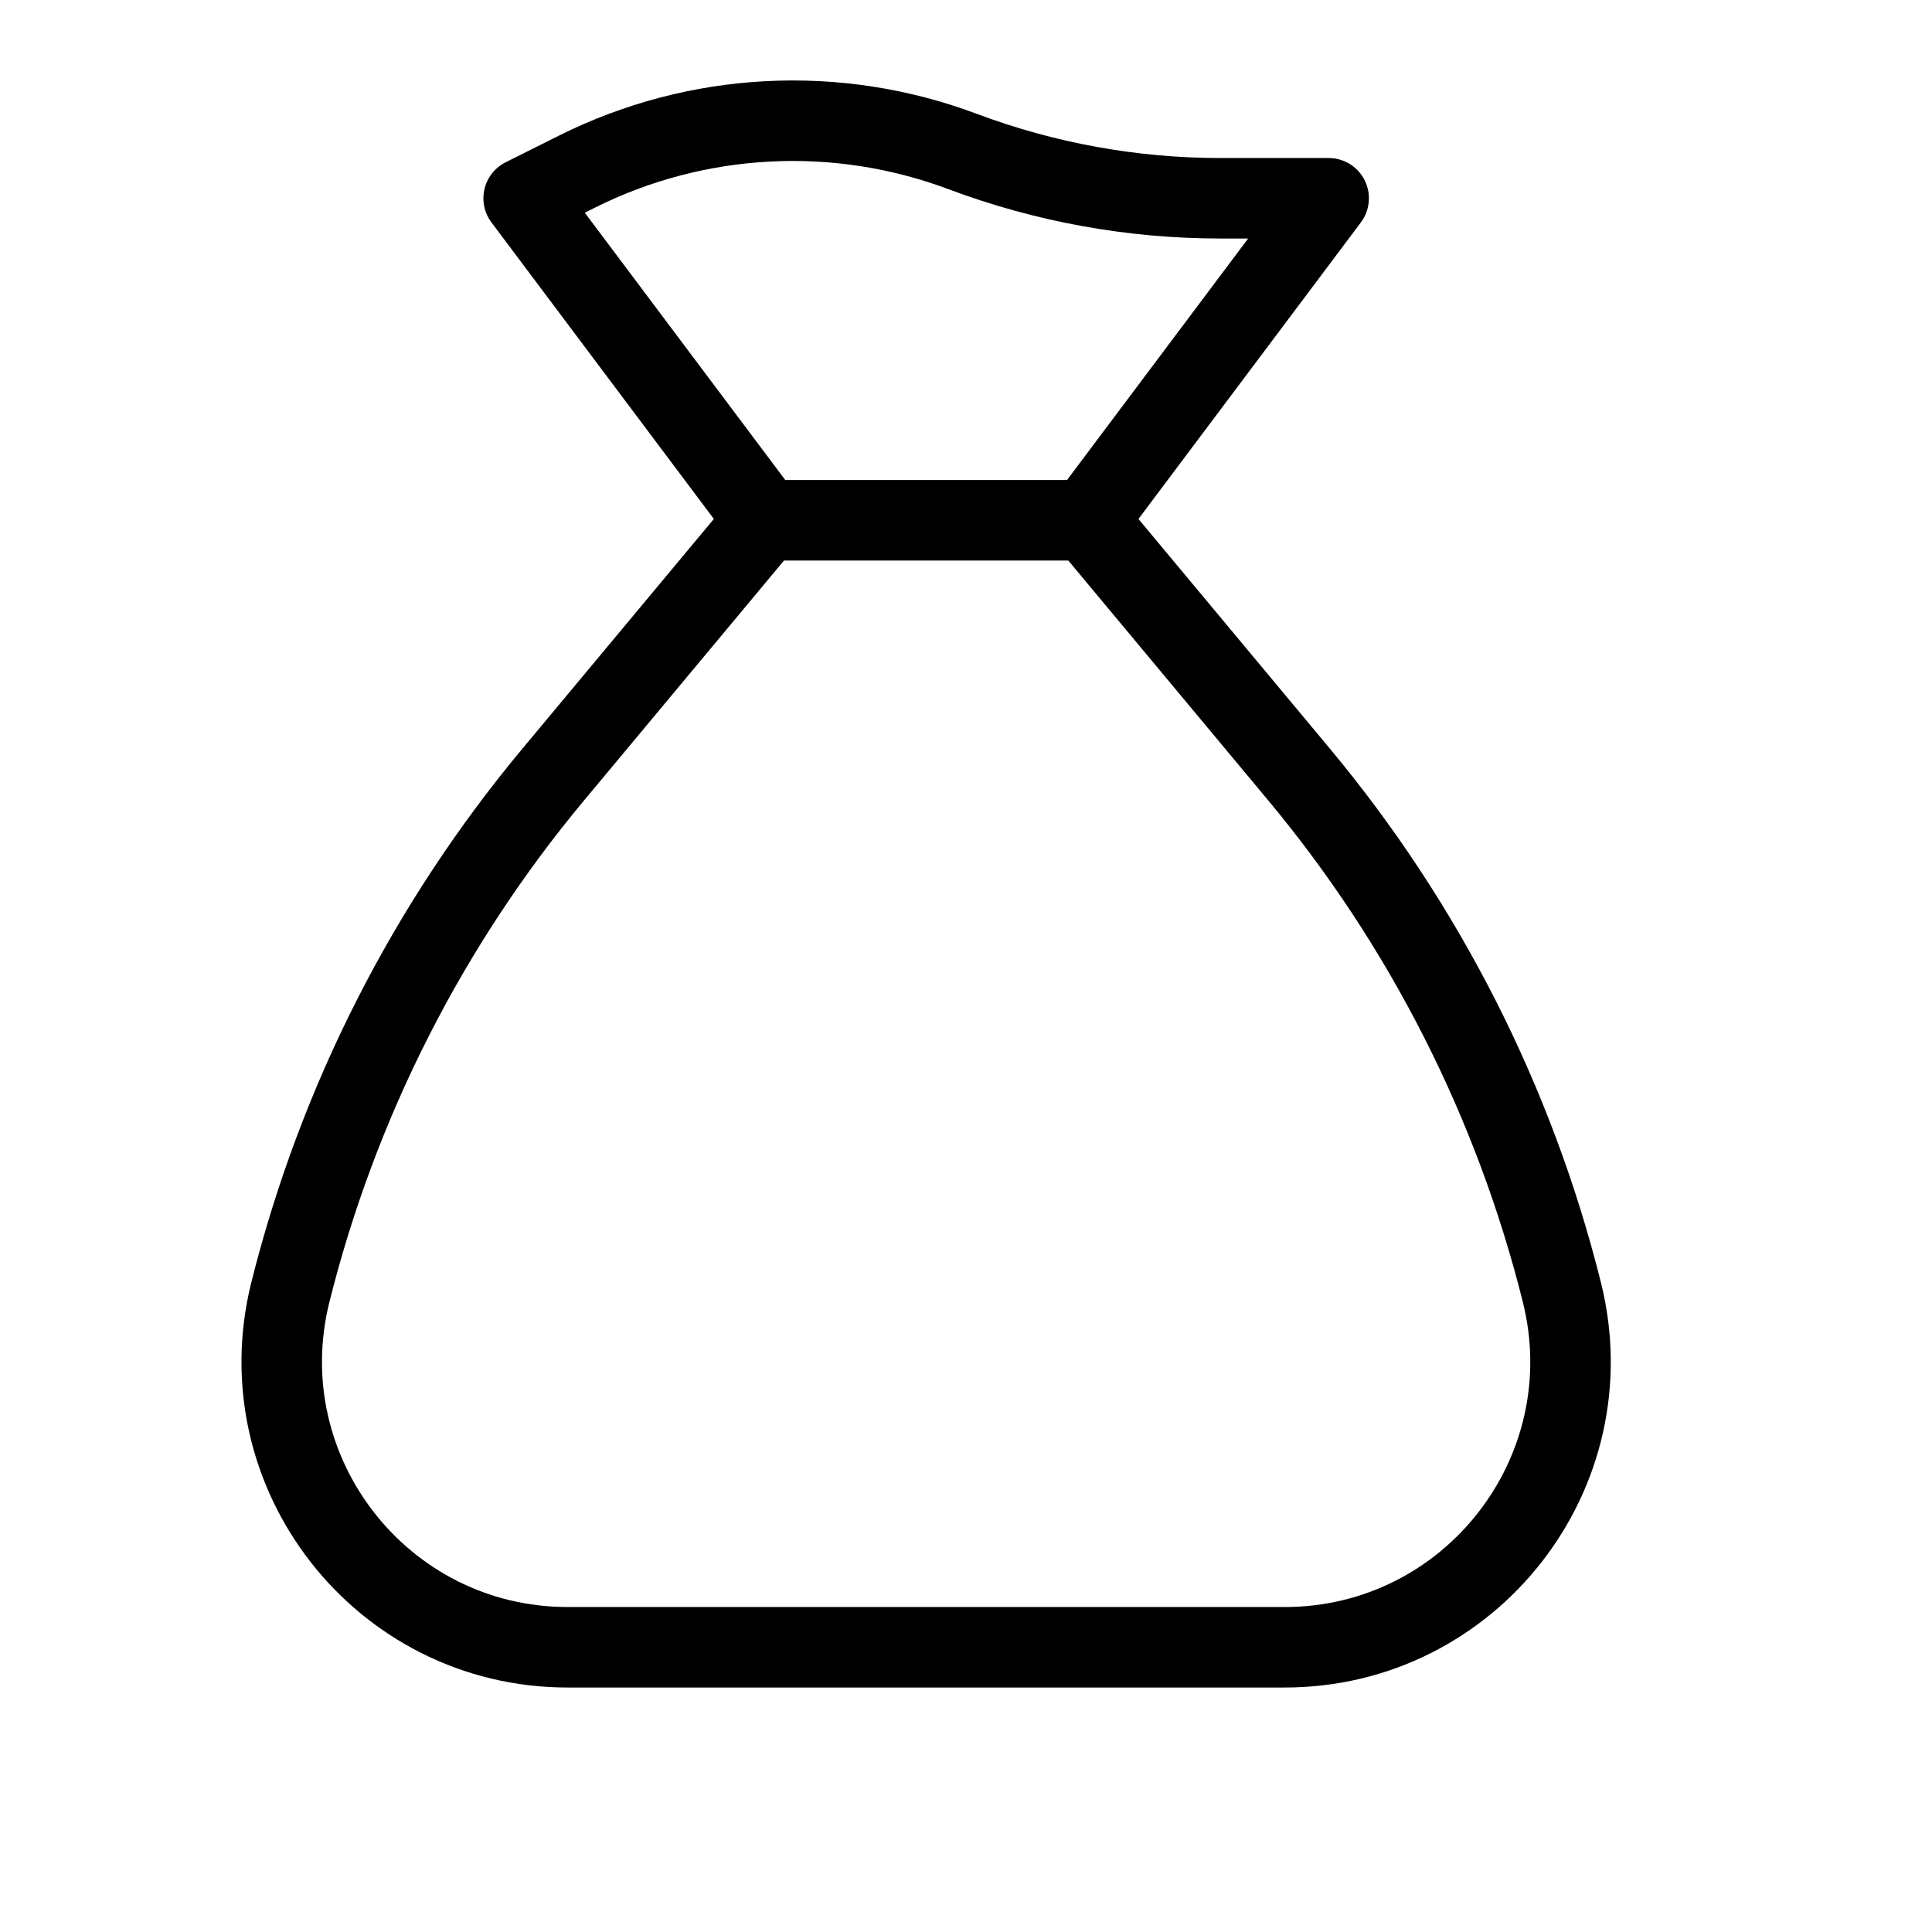 <svg height="24" viewBox="0 0 24 24" width="24" xmlns="http://www.w3.org/2000/svg"><path d="m15.958 20.463h-8.906c-2.31 0-4.004-2.171-3.445-4.411.591-2.362 1.707-4.561 3.266-6.431l2.632-3.158h4l2.632 3.158c1.558 1.87 2.675 4.069 3.265 6.431.56 2.24-1.134 4.411-3.444 4.411zm-2.453-14h-4l-3-4 .66-.33c1.492-.746 3.228-.837 4.79-.252 1.025.385 2.111.582 3.205.582h1.345z" fill="none" stroke="#000" stroke-linecap="round" stroke-linejoin="round"/></svg>